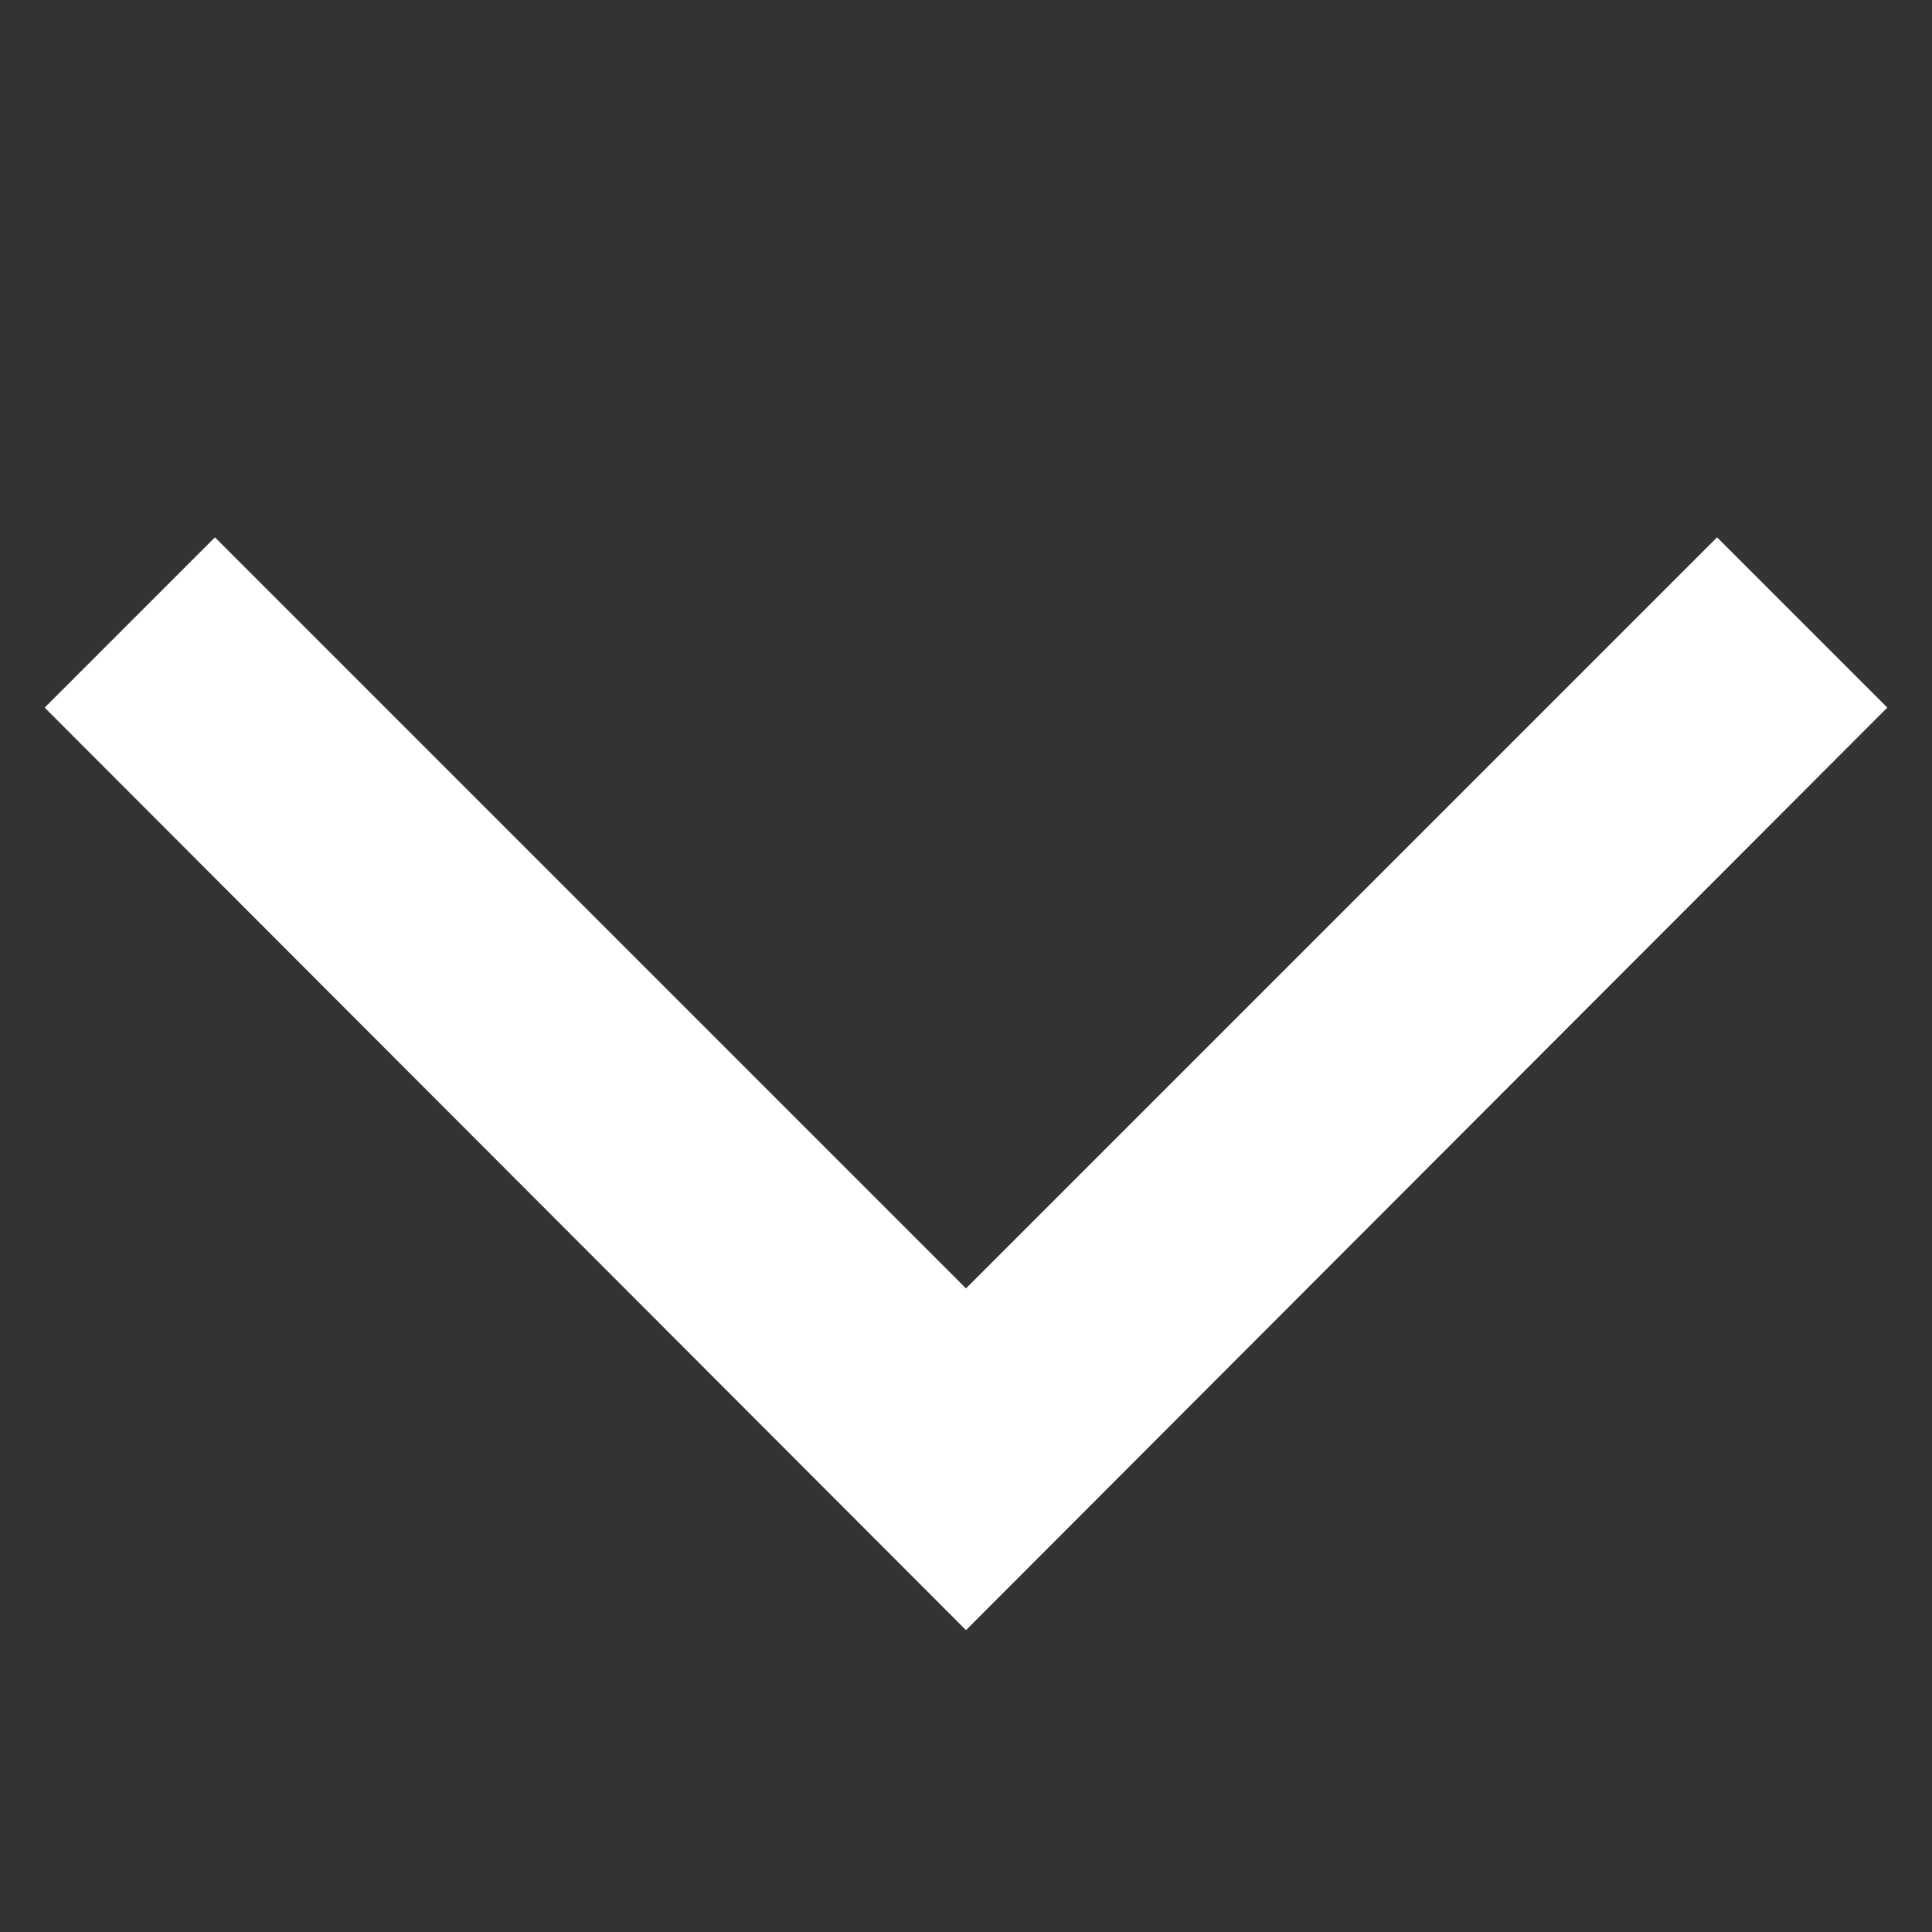 <svg xmlns="http://www.w3.org/2000/svg" width="16" height="16">
    <rect width="100%" height="100%" fill="#333333" stroke="none"/>
    <path fill="#ffffff" d="M8 10.67L1.78 4.45.37 5.86 8 13.5l7.63-7.64-1.41-1.41L8 10.67z"/>
</svg>
